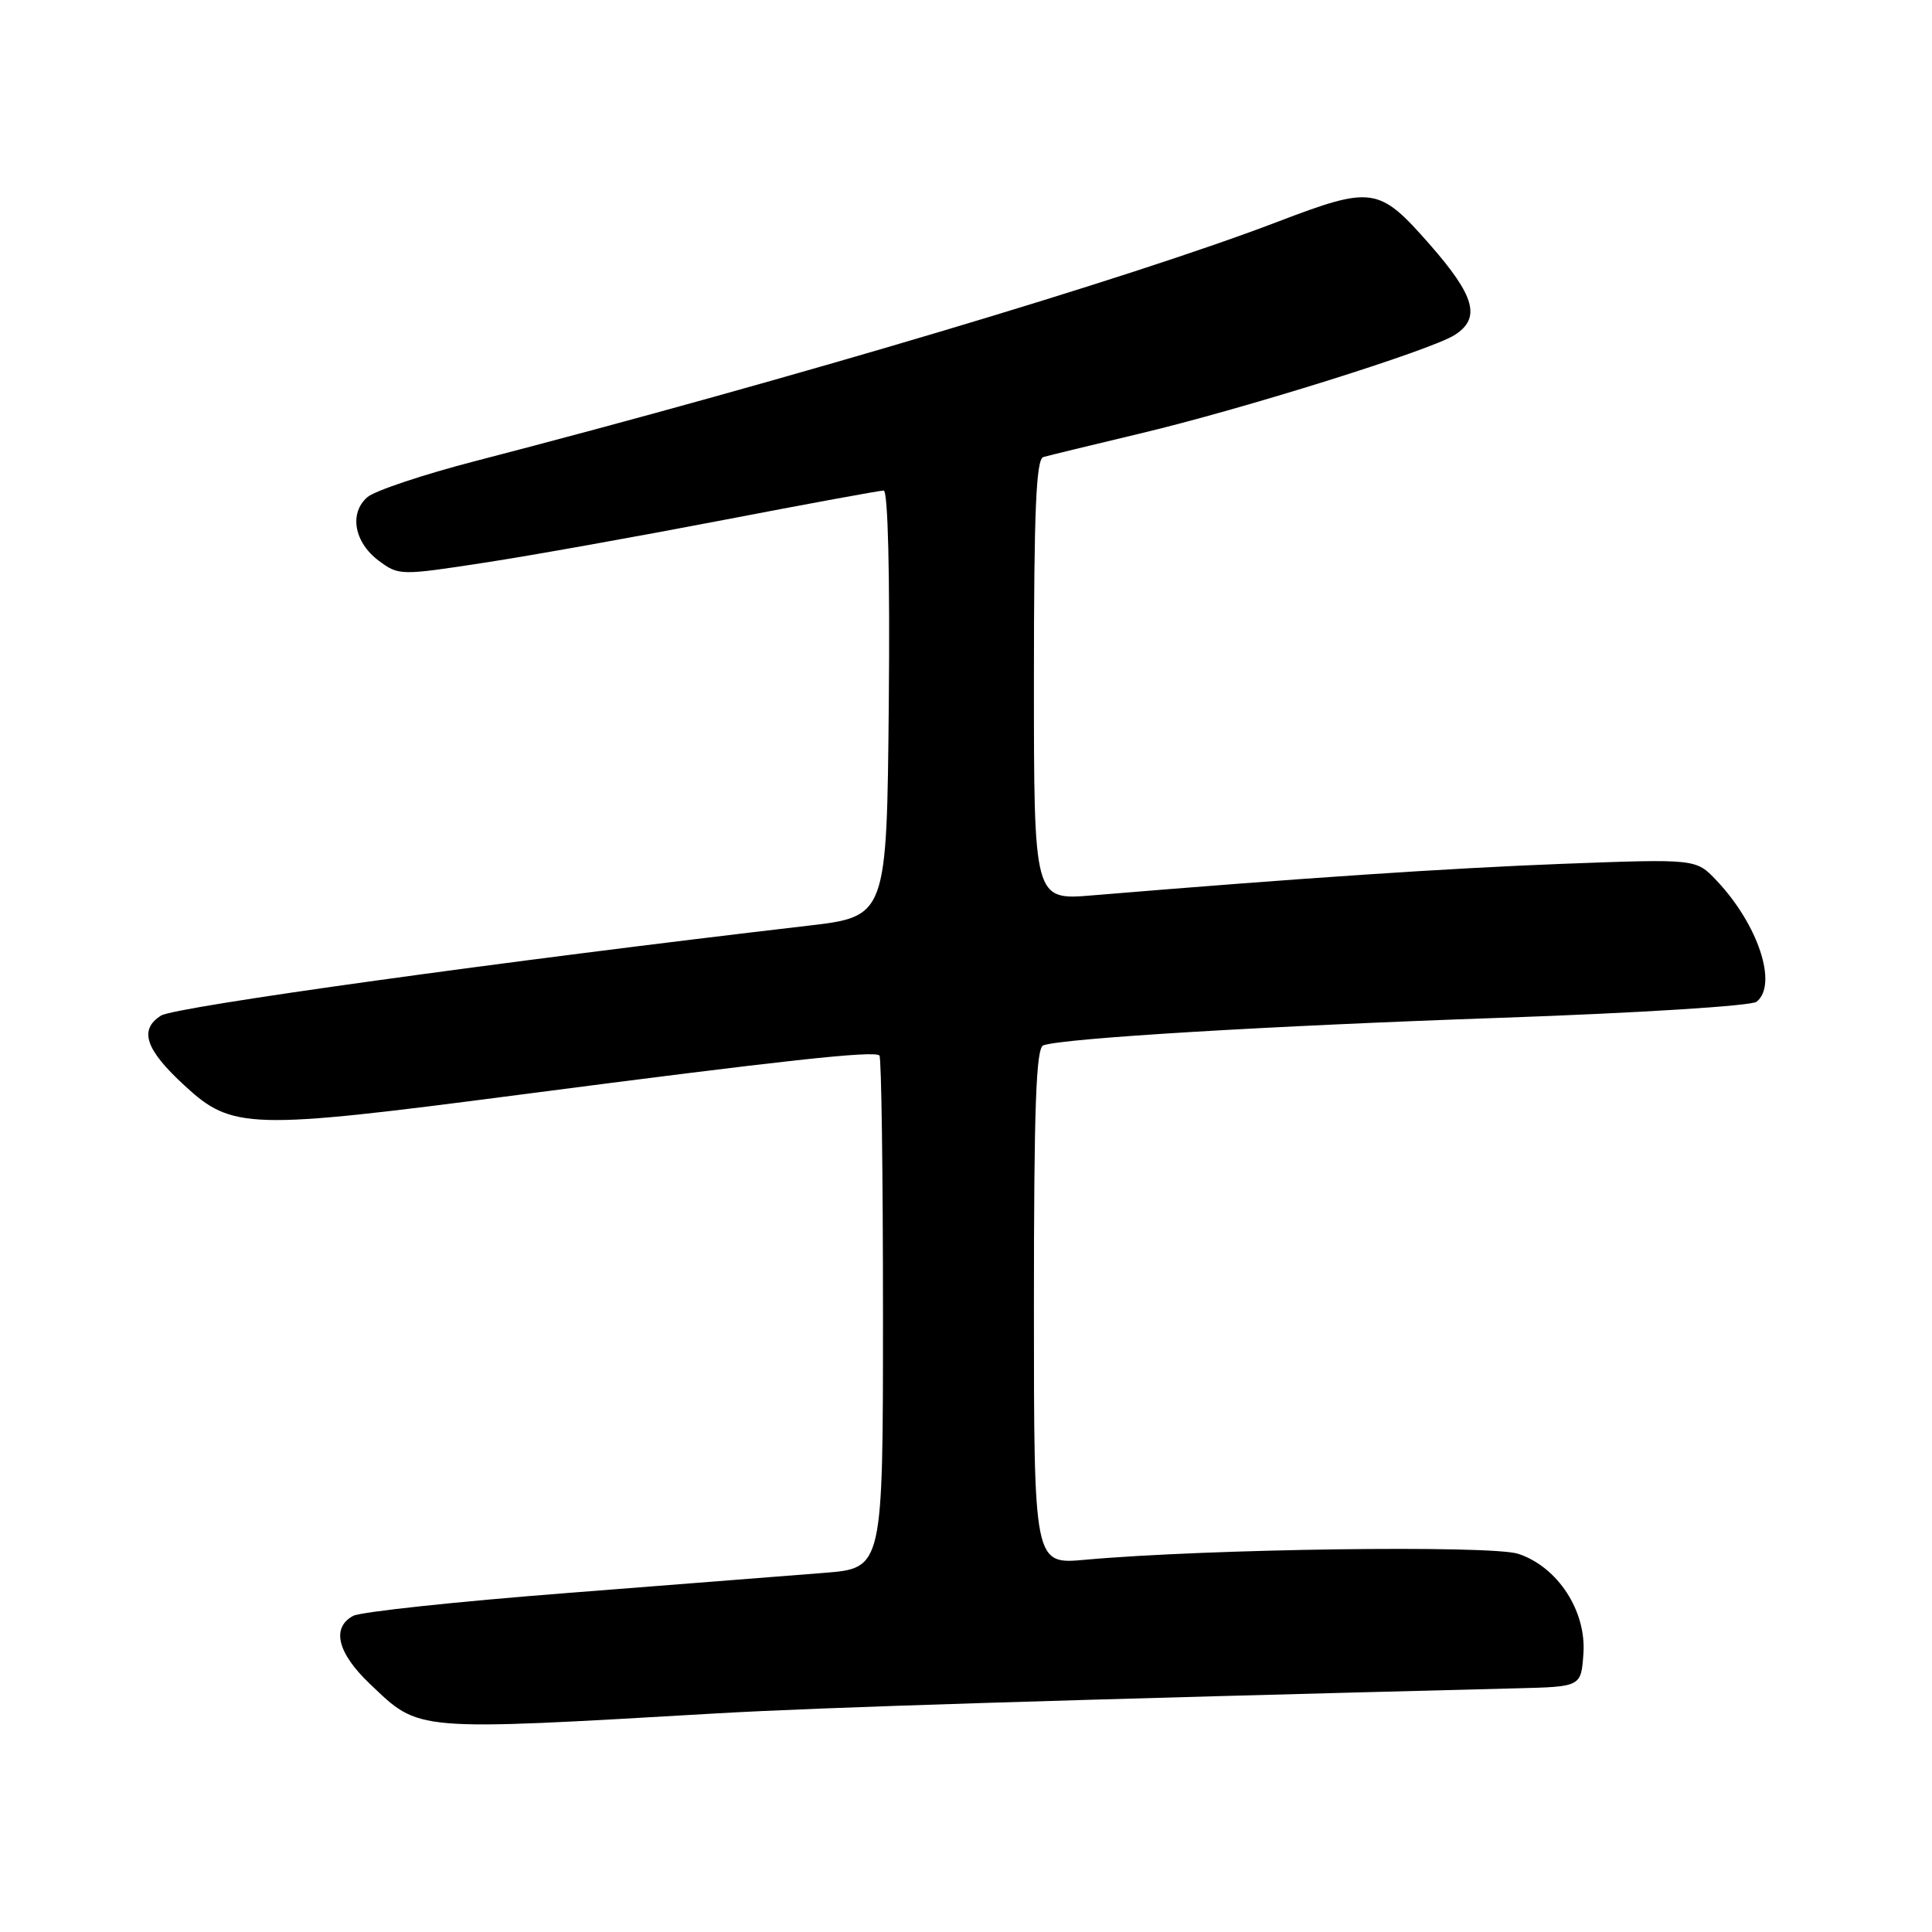 <?xml version="1.0" encoding="UTF-8" standalone="no"?>
<!DOCTYPE svg PUBLIC "-//W3C//DTD SVG 1.1//EN" "http://www.w3.org/Graphics/SVG/1.1/DTD/svg11.dtd" >
<svg xmlns="http://www.w3.org/2000/svg" xmlns:xlink="http://www.w3.org/1999/xlink" version="1.1" viewBox="0 0 256 256">
 <g >
 <path fill="currentColor"
d=" M 95.00 227.03 C 108.67 226.24 140.35 225.25 201.00 223.71 C 209.50 223.50 209.50 223.50 209.81 219.14 C 210.22 213.47 206.41 207.62 201.18 205.89 C 197.58 204.71 159.81 205.22 143.75 206.68 C 137.00 207.29 137.00 207.29 137.00 173.11 C 137.00 146.67 137.28 138.84 138.25 138.51 C 140.98 137.56 168.15 135.93 199.00 134.86 C 217.02 134.23 232.06 133.29 232.75 132.74 C 235.61 130.48 232.97 122.49 227.43 116.65 C 224.73 113.80 224.73 113.80 207.12 114.46 C 191.74 115.05 172.37 116.35 144.75 118.64 C 137.00 119.29 137.00 119.29 137.00 90.11 C 137.00 67.64 137.29 60.85 138.25 60.56 C 138.94 60.36 144.68 58.97 151.00 57.46 C 164.62 54.23 189.56 46.42 192.75 44.39 C 196.26 42.15 195.46 39.24 189.42 32.36 C 182.71 24.72 181.85 24.59 169.23 29.41 C 149.72 36.86 105.00 50.19 63.00 61.09 C 56.12 62.87 49.69 65.02 48.70 65.86 C 46.23 67.97 46.92 71.87 50.19 74.30 C 52.83 76.27 53.05 76.27 64.19 74.56 C 70.41 73.61 84.64 71.06 95.82 68.91 C 107.00 66.76 116.57 65.00 117.09 65.00 C 117.66 65.00 117.93 76.01 117.77 93.23 C 117.50 121.45 117.50 121.45 107.00 122.67 C 66.71 127.36 23.19 133.40 21.34 134.57 C 18.38 136.44 19.25 139.06 24.44 143.83 C 30.77 149.68 32.94 149.74 68.67 145.08 C 103.90 140.49 115.85 139.18 116.53 139.86 C 116.79 140.12 117.00 155.51 117.00 174.06 C 117.00 207.79 117.00 207.79 109.25 208.41 C 104.99 208.75 89.60 209.95 75.05 211.09 C 60.50 212.22 47.79 213.58 46.80 214.11 C 43.88 215.67 44.71 219.04 49.02 223.13 C 55.67 229.46 54.58 229.37 95.00 227.03 Z "/>
</g>
</svg>